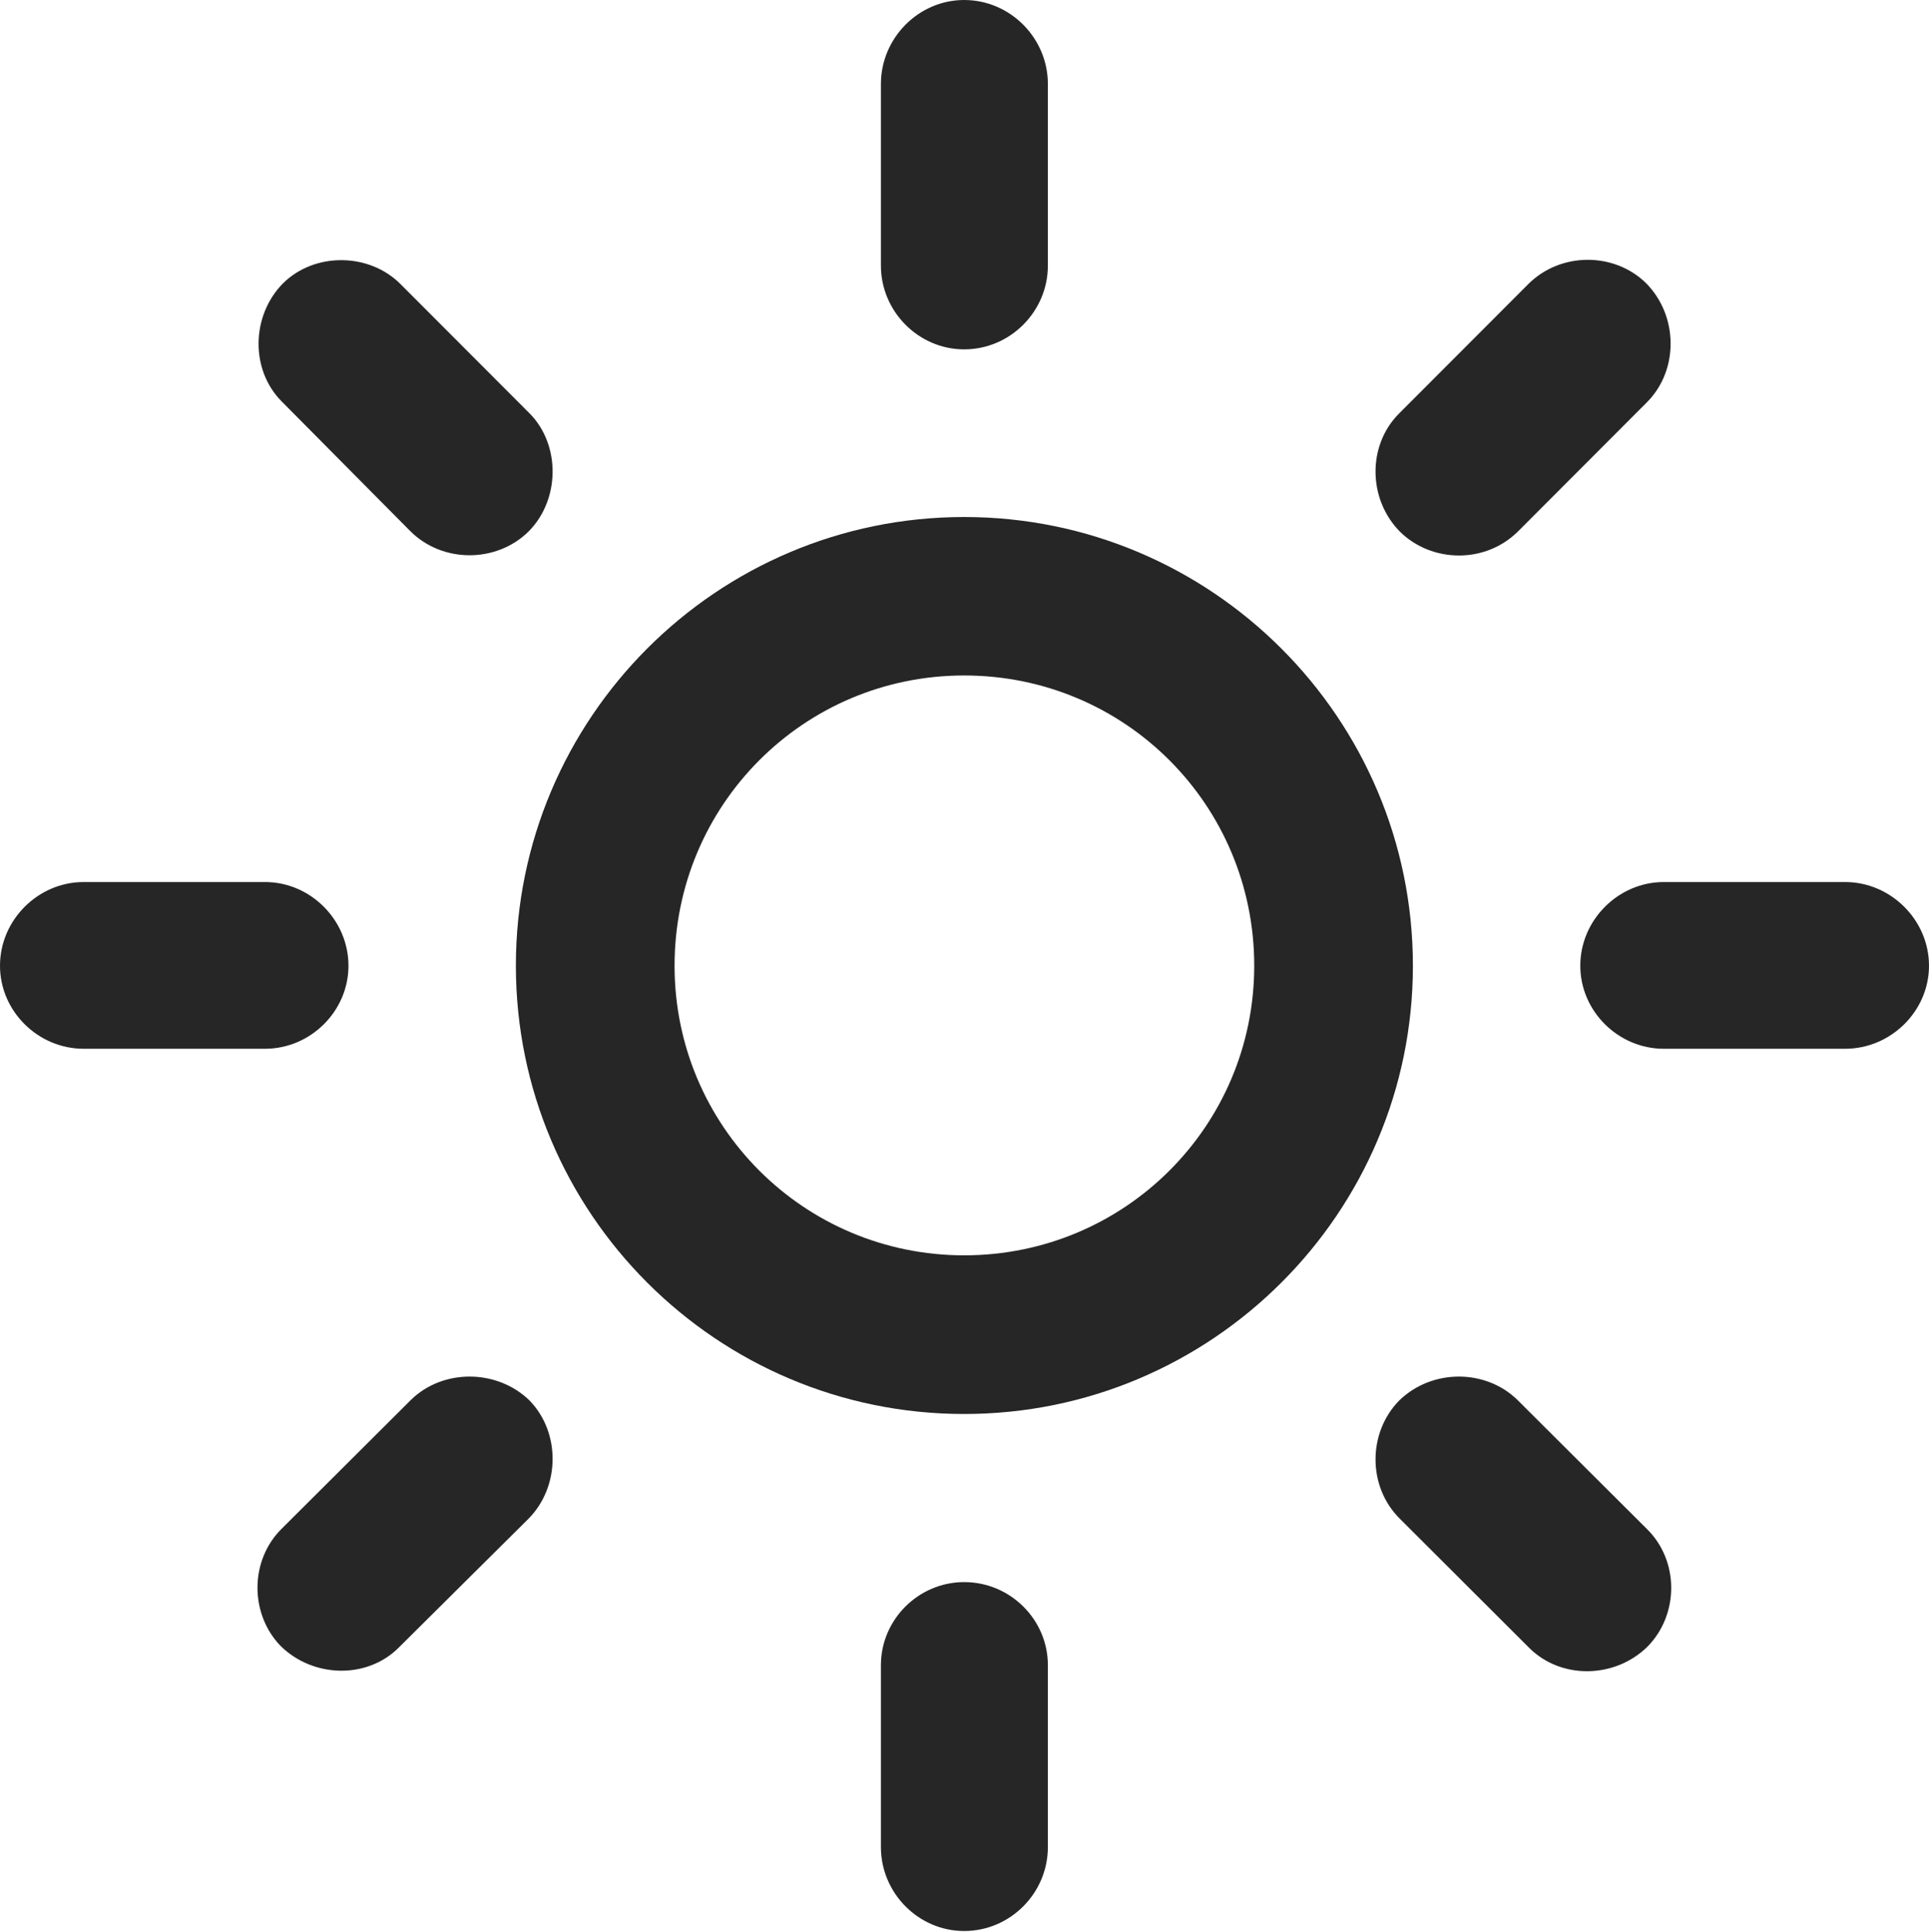 <?xml version="1.0" encoding="UTF-8"?>
<!--Generator: Apple Native CoreSVG 326-->
<!DOCTYPE svg
PUBLIC "-//W3C//DTD SVG 1.1//EN"
       "http://www.w3.org/Graphics/SVG/1.1/DTD/svg11.dtd">
<svg version="1.1" xmlns="http://www.w3.org/2000/svg" xmlns:xlink="http://www.w3.org/1999/xlink" viewBox="0 0 282.495 282.966">
 <g>
  <rect height="282.966" opacity="0" width="282.495" x="0" y="0"/>
  <path d="M141.199 51.165C147.958 51.165 153.457 45.599 153.457 38.906L153.457 12.29C153.457 5.597 147.958 0 141.199 0C134.506 0 129.007 5.597 129.007 12.29L129.007 38.906C129.007 45.599 134.506 51.165 141.199 51.165ZM205.016 77.865C209.686 82.467 217.563 82.6 222.361 77.772L241.205 58.897C245.874 54.196 245.777 46.252 241.081 41.49C236.412 36.887 228.534 36.883 223.803 41.614L204.892 60.556C200.223 65.225 200.321 73.103 205.016 77.865ZM231.428 141.434C231.428 148.096 236.993 153.595 243.655 153.595L270.205 153.595C276.898 153.595 282.495 148.096 282.495 141.434C282.495 134.741 276.898 129.176 270.205 129.176L243.655 129.176C236.993 129.176 231.428 134.741 231.428 141.434ZM204.892 205.128C200.29 209.828 200.254 217.741 205.016 222.437L223.958 241.347C228.658 246.017 236.536 245.821 241.267 241.157C245.901 236.456 245.936 228.579 241.174 223.914L222.233 205.034C217.532 200.432 209.655 200.463 204.892 205.128ZM141.199 231.703C134.506 231.703 129.007 237.202 129.007 243.864L129.007 270.512C129.007 277.24 134.506 282.802 141.199 282.802C147.958 282.802 153.457 277.24 153.457 270.512L153.457 243.864C153.457 237.202 147.958 231.703 141.199 231.703ZM77.572 205.128C72.809 200.463 64.834 200.432 60.165 205.034L41.29 223.847C36.528 228.512 36.563 236.39 41.099 241.059C45.861 245.755 53.806 245.95 58.439 241.25L77.381 222.437C82.046 217.741 82.108 209.828 77.572 205.128ZM51.032 141.434C51.032 134.741 45.471 129.176 38.809 129.176L12.258 129.176C5.566 129.176 0 134.741 0 141.434C0 148.096 5.566 153.595 12.258 153.595L38.809 153.595C45.471 153.595 51.032 148.096 51.032 141.434ZM77.381 77.865C82.046 73.2 82.108 65.158 77.572 60.556L58.661 41.614C54.094 37.016 46.119 36.887 41.45 41.49C36.754 46.252 36.656 54.196 41.259 58.799L60.072 77.772C64.803 82.503 72.681 82.467 77.381 77.865Z" fill="black" fill-opacity="0.85"/>
  <path d="M141.199 207.084C177.45 207.084 206.915 177.655 206.915 141.434C206.915 105.182 177.45 75.718 141.199 75.718C104.947 75.718 75.549 105.182 75.549 141.434C75.549 177.655 104.947 207.084 141.199 207.084ZM141.199 183.846C117.72 183.846 98.787 164.882 98.787 141.434C98.787 117.889 117.72 98.925 141.199 98.925C164.744 98.925 183.677 117.889 183.677 141.434C183.677 164.882 164.744 183.846 141.199 183.846Z" fill="black" fill-opacity="0.85"/>
 </g>
</svg>
